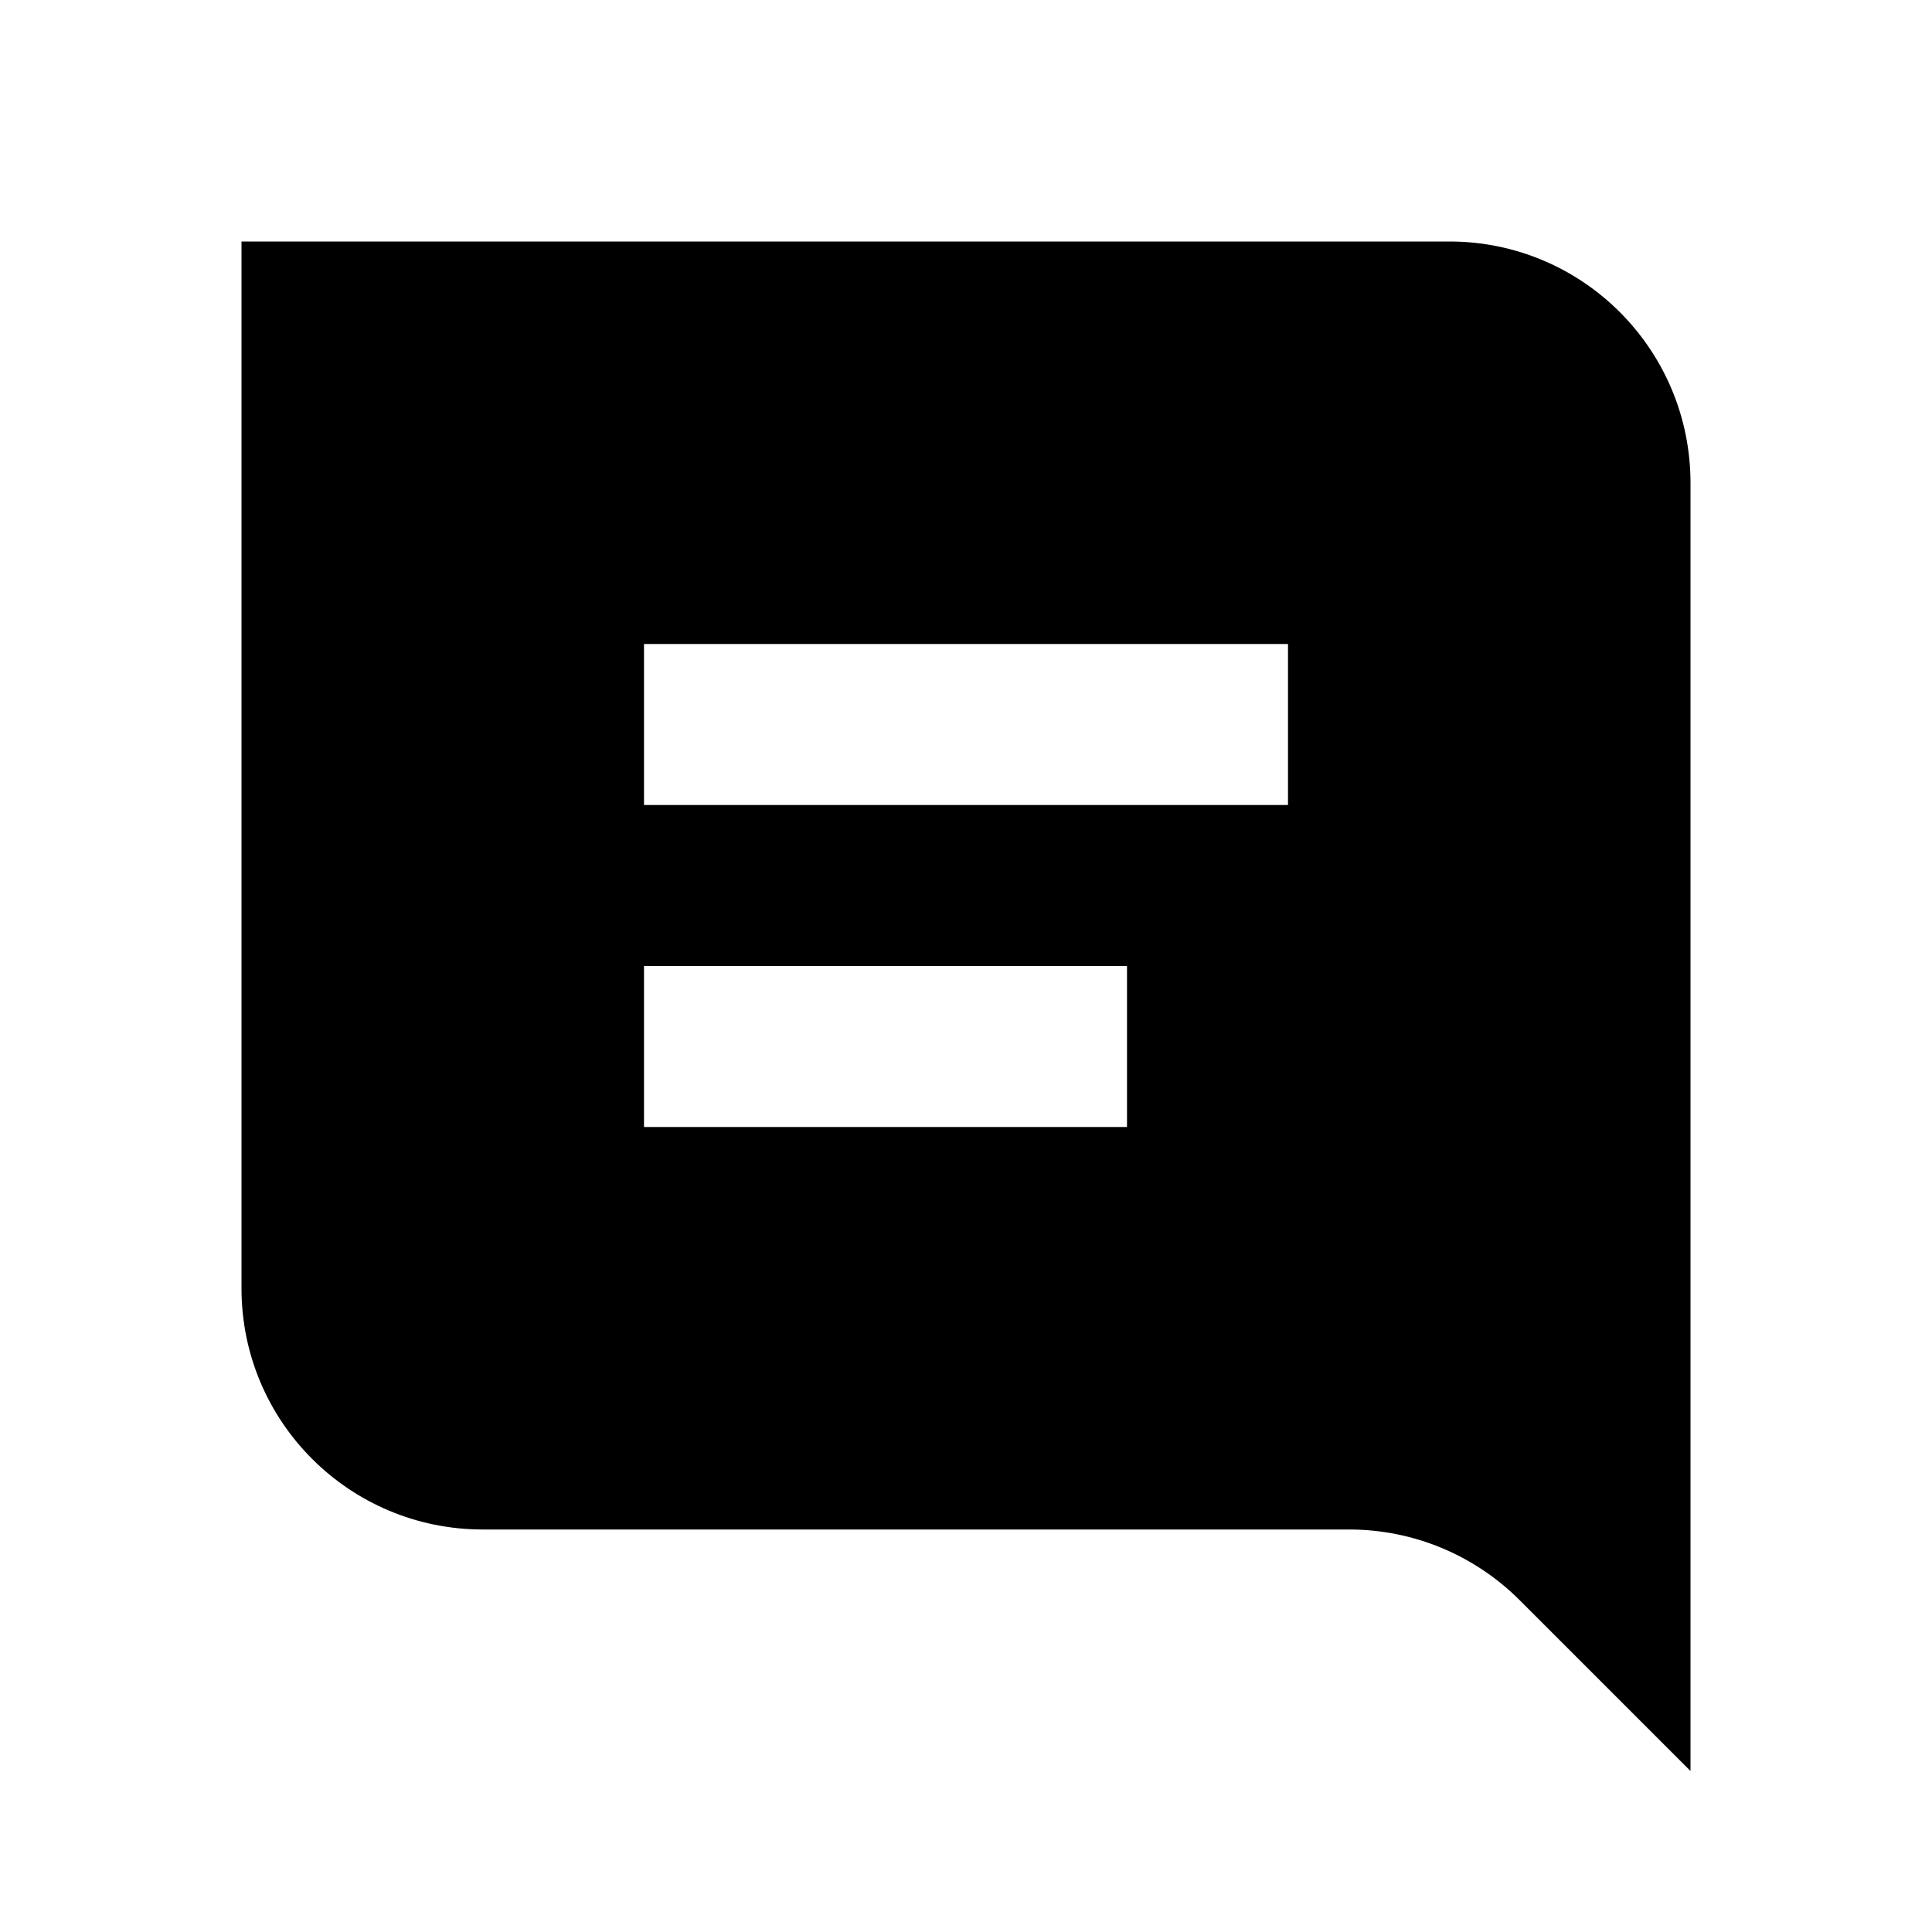 <svg width="24" height="24" viewBox="0 0 24 24" fill="none" xmlns="http://www.w3.org/2000/svg">
<path fill-rule="evenodd" clip-rule="evenodd" d="M18.004 3C19.661 3 21 4.343 21 6V22L18.879 19.879C18.316 19.316 17.556 19 16.76 19L5.998 19C4.341 19 3 17.661 3 16.004V3C7.518 3 14.179 3 18.004 3ZM8 10H16V8H8V10ZM8 14H14V12H8V14Z" fill="black"/>
</svg>
